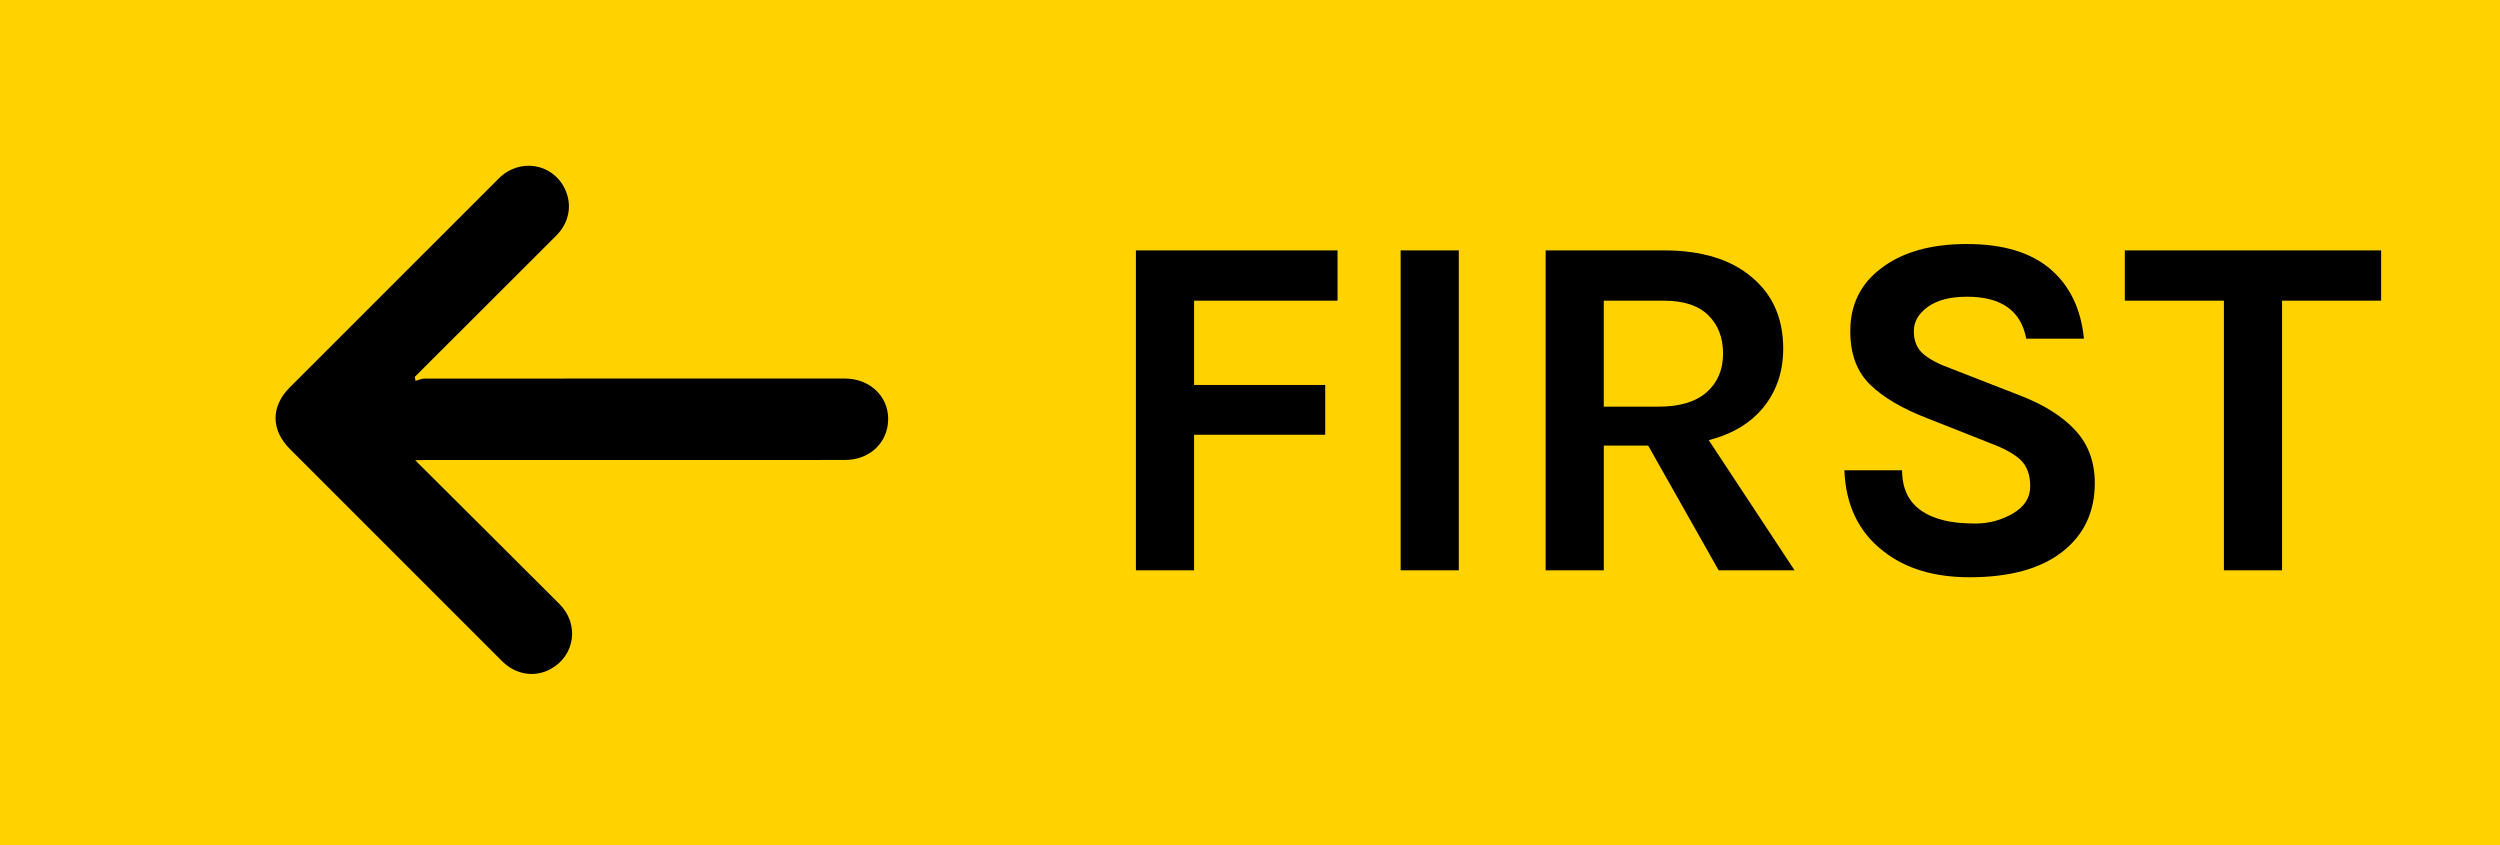 <?xml version="1.0" encoding="utf-8"?>
<!-- Generator: Adobe Illustrator 17.0.1, SVG Export Plug-In . SVG Version: 6.00 Build 0)  -->
<!DOCTYPE svg PUBLIC "-//W3C//DTD SVG 1.1//EN" "http://www.w3.org/Graphics/SVG/1.1/DTD/svg11.dtd">
<svg version="1.1" id="Layer_1" xmlns="http://www.w3.org/2000/svg" xmlns:xlink="http://www.w3.org/1999/xlink" x="0px" y="0px"
	 width="71px" height="24px" viewBox="0 0 71 24" enable-background="new 0 0 71 24" xml:space="preserve">
<rect fill="#FFD200" width="75" height="24"/>
<g>
	<path d="M11.8,10.816c0.085-0.022,0.169-0.064,0.254-0.064c3.978-0.003,7.956-0.003,11.934-0.002c0.769,0,1.316,0.582,1.227,1.297
		c-0.073,0.592-0.563,1.012-1.202,1.015c-1.1,0.005-2.199,0.002-3.299,0.002c-2.878,0-5.756,0-8.635,0
		c-0.073,0-0.146,0.003-0.288,0.006c0.088,0.088,0.14,0.14,0.192,0.192c1.302,1.297,2.607,2.591,3.905,3.891
		c0.569,0.569,0.446,1.461-0.243,1.844c-0.451,0.251-0.995,0.169-1.382-0.216c-1.03-1.026-2.057-2.056-3.085-3.084
		c-0.981-0.981-1.963-1.962-2.943-2.943c-0.545-0.546-0.546-1.213-0.002-1.756c1.978-1.978,3.955-3.957,5.935-5.933
		c0.581-0.579,1.51-0.435,1.866,0.282C16.26,5.8,16.172,6.316,15.799,6.69c-1.284,1.284-2.569,2.566-3.854,3.849
		c-0.055,0.055-0.109,0.109-0.164,0.164C11.787,10.74,11.793,10.778,11.8,10.816z"/>
</g>
<g>
	<path d="M32.26,7.111h5.726v1.428h-4.074v2.394h3.724v1.414h-3.724v3.85H32.26V7.111z"/>
	<path d="M39.778,7.111h1.652v9.086h-1.652V7.111z"/>
	<path d="M50.643,9.897c0,0.644-0.182,1.195-0.546,1.652c-0.364,0.458-0.887,0.775-1.568,0.952l2.437,3.696h-2.156l-2.002-3.542
		h-1.26v3.542h-1.652V7.111h3.36c1.073,0,1.908,0.257,2.506,0.77C50.349,8.376,50.643,9.048,50.643,9.897z M47.101,11.549
		c0.606,0,1.063-0.138,1.372-0.413c0.308-0.275,0.462-0.639,0.462-1.092s-0.14-0.817-0.42-1.092c-0.28-0.275-0.7-0.413-1.26-0.413
		h-1.708v3.01H47.101z"/>
	<path d="M57.545,9.617c-0.149-0.793-0.71-1.19-1.681-1.19c-0.476,0-0.847,0.096-1.112,0.287c-0.267,0.191-0.399,0.422-0.399,0.693
		c0,0.271,0.086,0.483,0.259,0.637c0.173,0.154,0.441,0.296,0.806,0.427l1.974,0.77c0.672,0.261,1.189,0.59,1.554,0.987
		c0.364,0.397,0.546,0.894,0.546,1.492c0,0.821-0.308,1.473-0.924,1.953s-1.493,0.721-2.632,0.721c-1.008,0-1.825-0.247-2.45-0.742
		c-0.7-0.541-1.068-1.307-1.105-2.296h1.638c0,0.747,0.387,1.218,1.162,1.414c0.233,0.065,0.541,0.098,0.924,0.098
		s0.737-0.096,1.064-0.287c0.326-0.19,0.489-0.447,0.489-0.77s-0.089-0.569-0.266-0.742c-0.178-0.173-0.467-0.333-0.868-0.483
		l-1.806-0.714c-0.7-0.271-1.237-0.588-1.61-0.952c-0.373-0.364-0.56-0.868-0.56-1.512c0-0.756,0.294-1.353,0.882-1.792
		c0.597-0.457,1.407-0.686,2.429-0.686c1.022,0,1.811,0.236,2.366,0.707c0.555,0.472,0.875,1.132,0.959,1.981H57.545z"/>
	<path d="M60.344,7.111h7.28v1.428H64.81v7.658h-1.651V8.539h-2.814V7.111z"/>
</g>
</svg>
